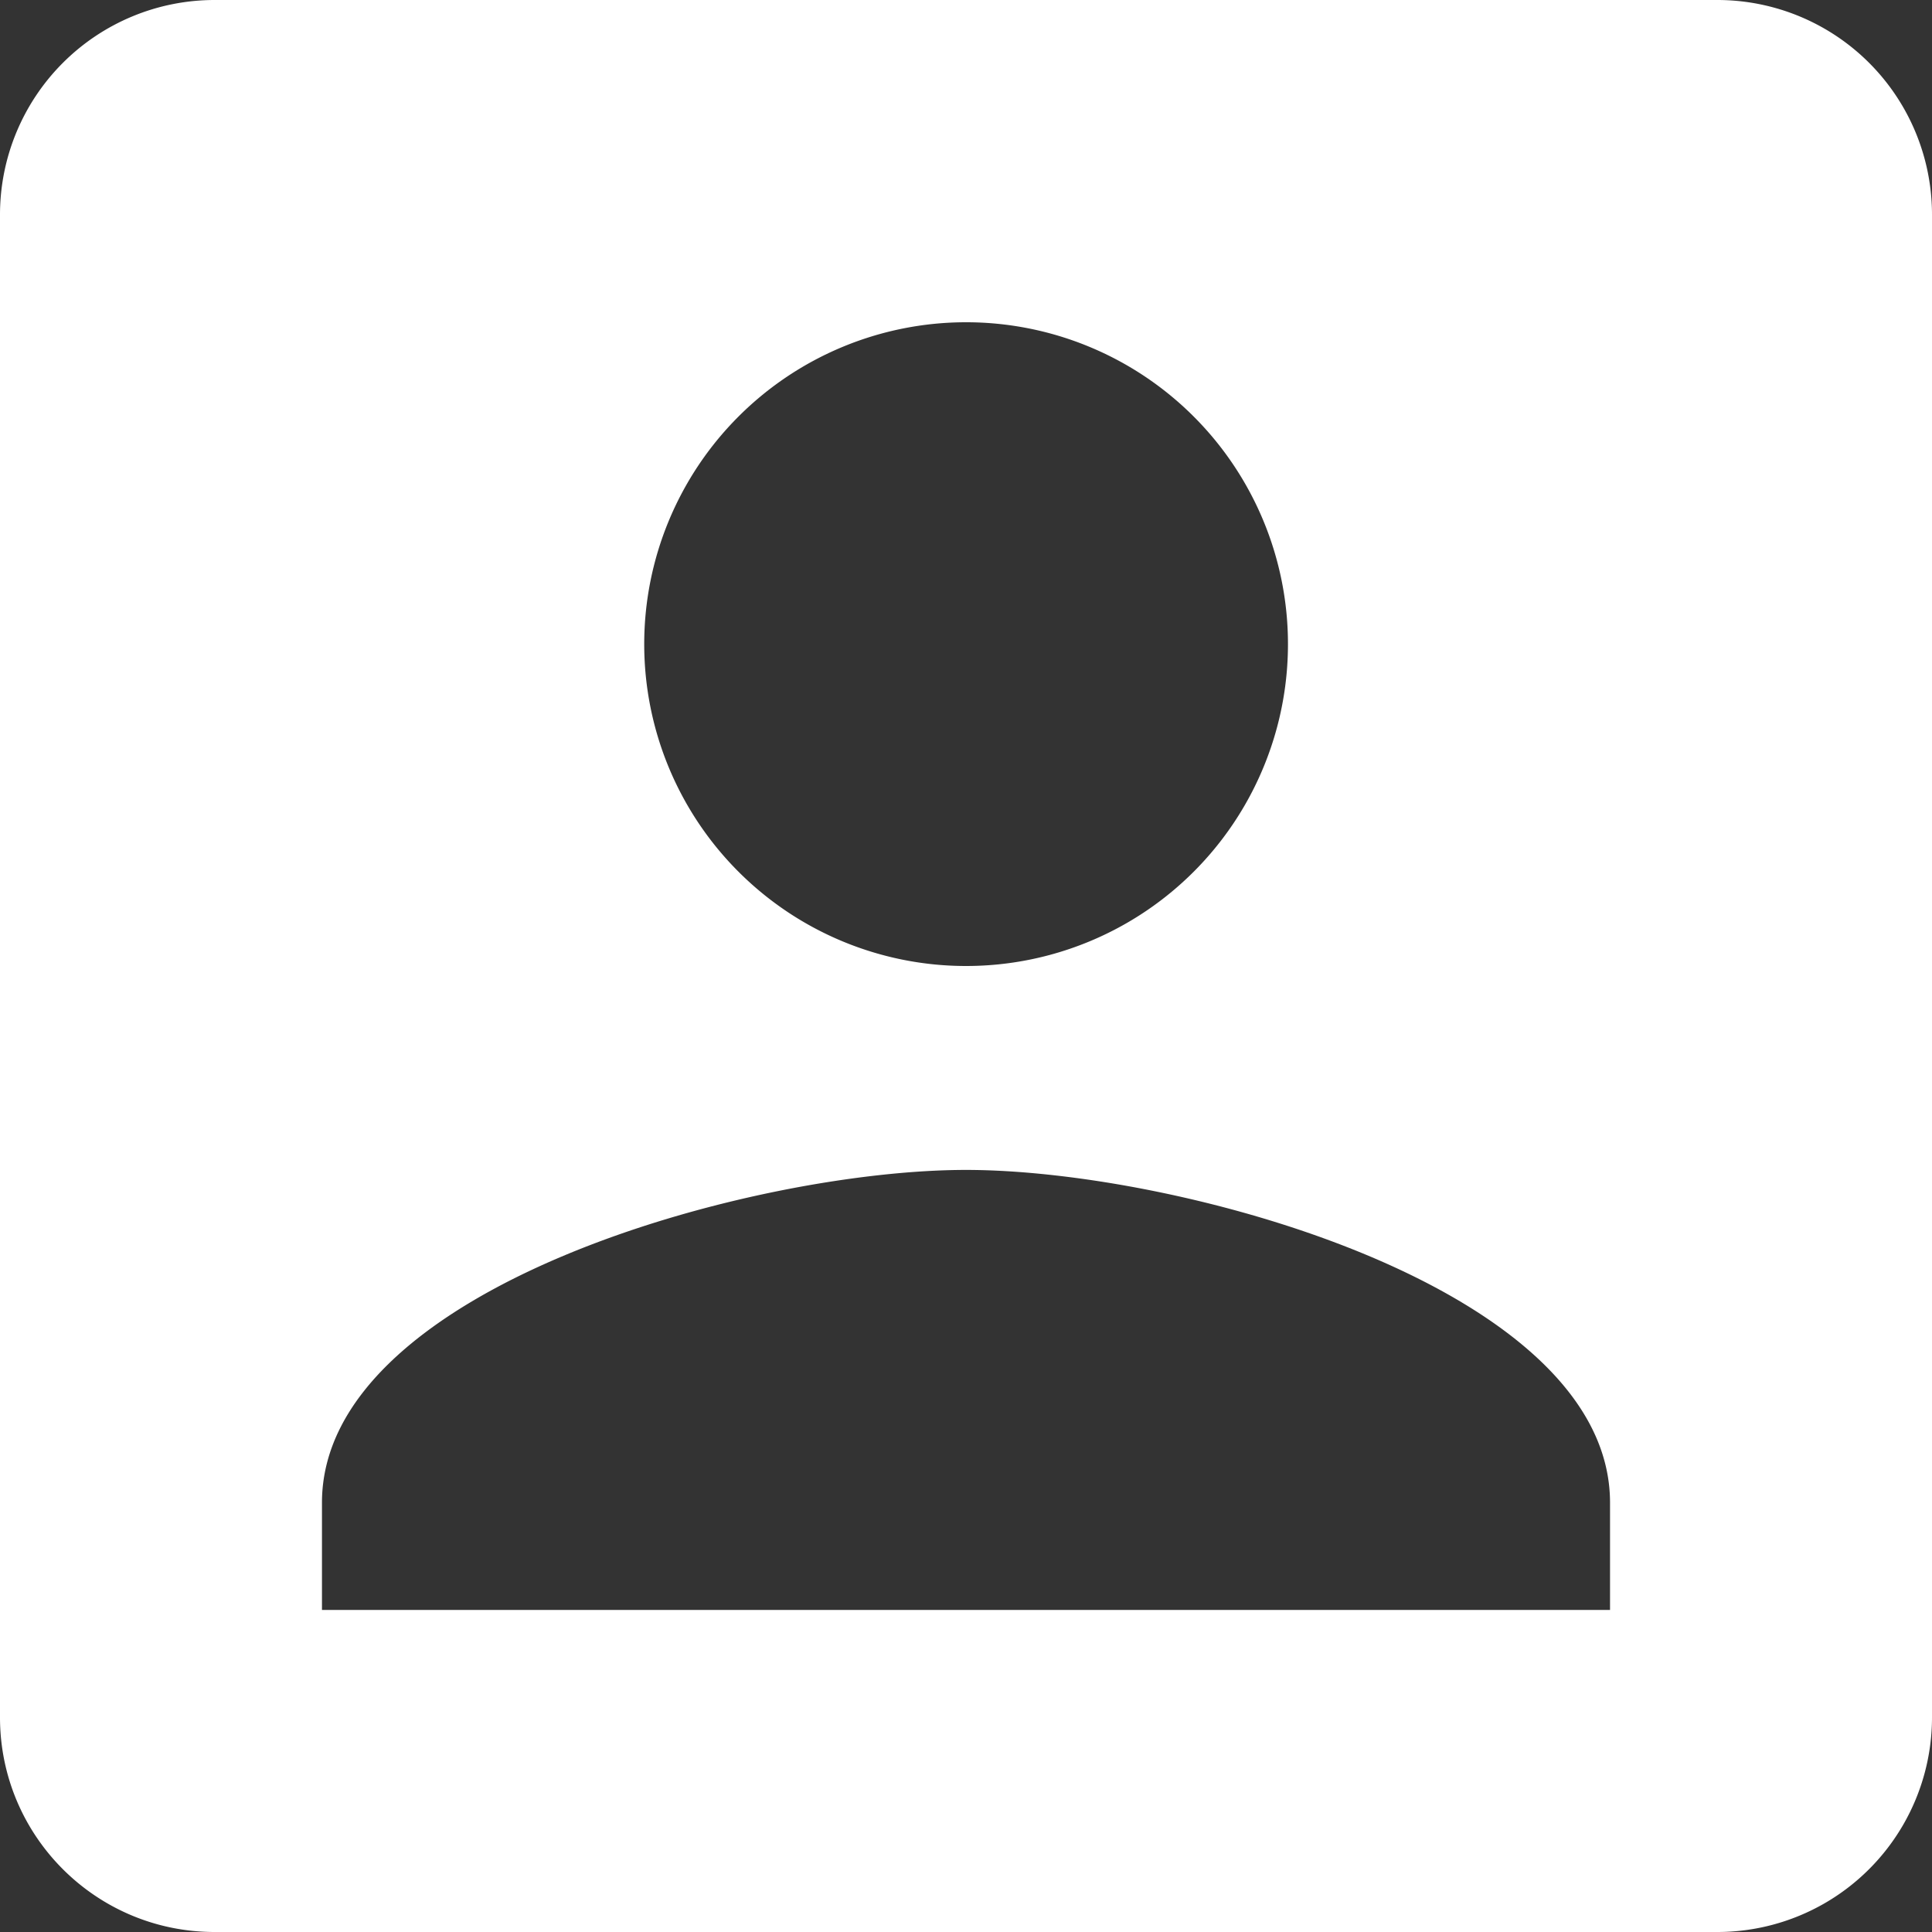 <svg width="20" height="20" fill="none" xmlns="http://www.w3.org/2000/svg"><rect width="100%" height="100%" fill="#333333" stroke="none"/><path d="M0 2.222v15.556C0 19.006.994 20 2.222 20h15.556A2.222 2.222 0 0 0 20 17.778V2.222A2.222 2.222 0 0 0 17.778 0H2.222A2.222 2.222 0 0 0 0 2.222Zm13.333 4.445A3.332 3.332 0 0 1 10 10a3.332 3.332 0 1 1 3.333-3.333Zm-10 8.889c0-2.223 4.445-3.445 6.667-3.445 2.222 0 6.667 1.222 6.667 3.445v1.11H3.333v-1.11Z" fill="#fff"/></svg>